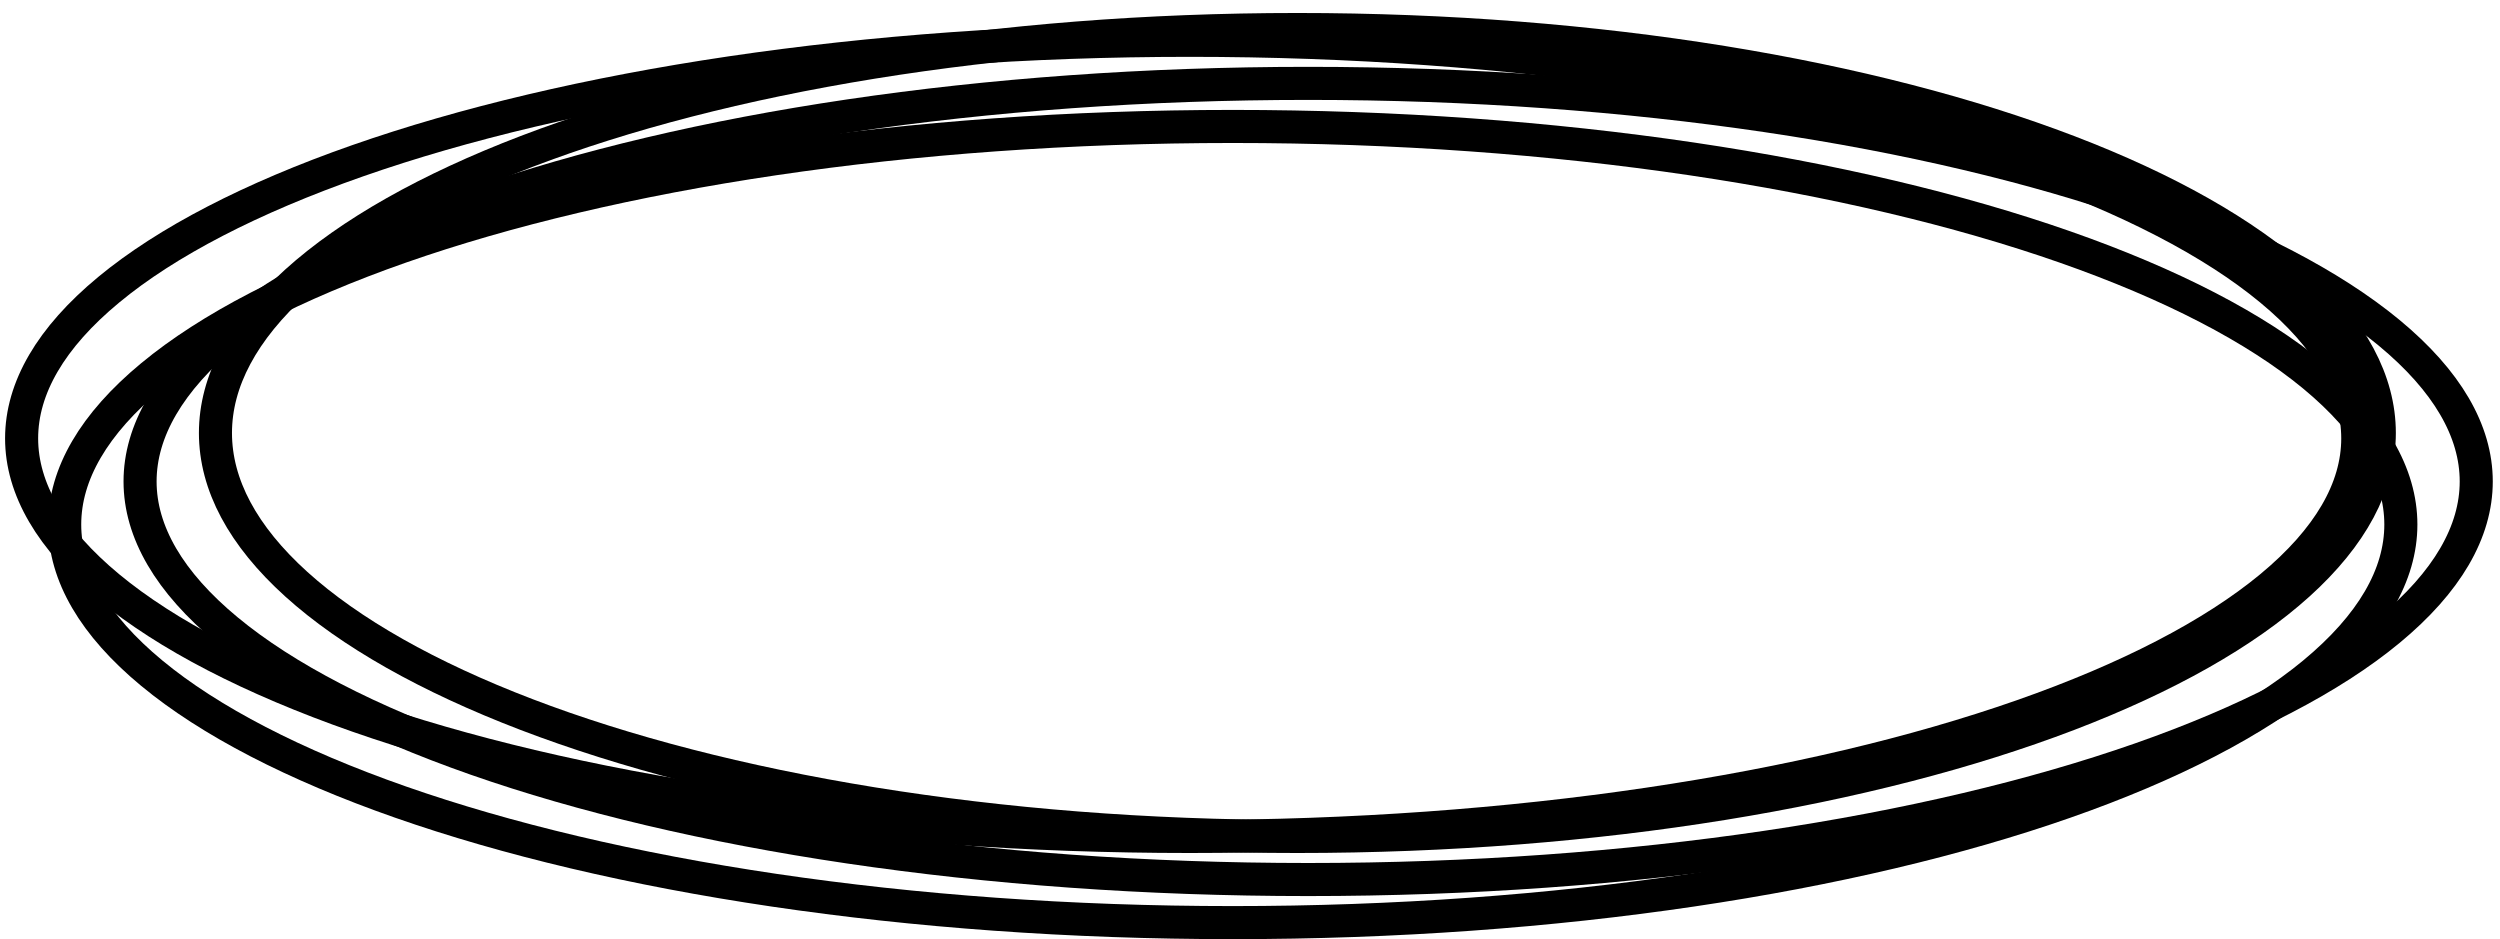 <svg width="189" height="71" viewBox="0 0 189 71" fill="none" xmlns="http://www.w3.org/2000/svg">
<path d="M179.876 32.734C179.876 36.642 177.81 40.508 173.762 44.167C169.714 47.826 163.787 51.178 156.357 54.019C141.504 59.698 120.901 63.237 98.082 63.237C75.263 63.237 54.66 59.698 39.807 54.019C32.377 51.178 26.45 47.826 22.402 44.167C18.355 40.508 16.288 36.642 16.288 32.734C16.288 28.827 18.355 24.962 22.402 21.302C26.45 17.643 32.377 14.291 39.807 11.45C54.66 5.771 75.263 2.232 98.082 2.232C120.901 2.232 141.504 5.771 156.357 11.45C163.787 14.291 169.714 17.643 173.762 21.302C177.81 24.962 179.876 28.827 179.876 32.734Z" stroke="black" stroke-width="2.5"/>
<path d="M187.204 36.398C187.204 40.205 185.003 44.009 180.619 47.636C176.244 51.257 169.837 54.573 161.81 57.383C145.768 62.997 123.525 66.493 98.897 66.493C74.268 66.493 52.025 62.997 35.983 57.383C27.956 54.573 21.55 51.257 17.174 47.636C12.791 44.009 10.589 40.205 10.589 36.398C10.589 32.591 12.791 28.788 17.174 25.16C21.55 21.54 27.956 18.223 35.983 15.414C52.025 9.799 74.268 6.303 98.897 6.303C123.525 6.303 145.768 9.799 161.81 15.414C169.837 18.223 176.244 21.54 180.619 25.16C185.003 28.788 187.204 32.591 187.204 36.398Z" stroke="black" stroke-width="2.5"/>
<path d="M181.505 39.655C181.505 43.462 179.304 47.265 174.92 50.893C170.545 54.513 164.138 57.83 156.111 60.639C140.069 66.254 117.826 69.75 93.198 69.75C68.57 69.75 46.326 66.254 30.284 60.639C22.258 57.83 15.851 54.513 11.475 50.893C7.092 47.265 4.891 43.462 4.891 39.655C4.891 35.848 7.092 32.044 11.475 28.417C15.851 24.796 22.258 21.48 30.284 18.67C46.326 13.056 68.57 9.56 93.198 9.56C117.826 9.56 140.069 13.056 156.111 18.67C164.138 21.48 170.545 24.796 174.92 28.417C179.304 32.044 181.505 35.848 181.505 39.655Z" stroke="black" stroke-width="2.5"/>
<path d="M178.248 33.142C178.248 36.948 176.047 40.752 171.664 44.38C167.288 48 160.881 51.317 152.855 54.126C136.813 59.741 114.569 63.237 89.941 63.237C65.313 63.237 43.069 59.741 27.027 54.126C19.001 51.317 12.594 48 8.219 44.38C3.835 40.752 1.634 36.948 1.634 33.142C1.634 29.335 3.835 25.531 8.219 21.904C12.594 18.283 19.001 14.967 27.027 12.157C43.069 6.543 65.313 3.047 89.941 3.047C114.569 3.047 136.813 6.543 152.855 12.157C160.881 14.967 167.288 18.283 171.664 21.904C176.047 25.531 178.248 29.335 178.248 33.142Z" stroke="black" stroke-width="2.5"/>
</svg>
